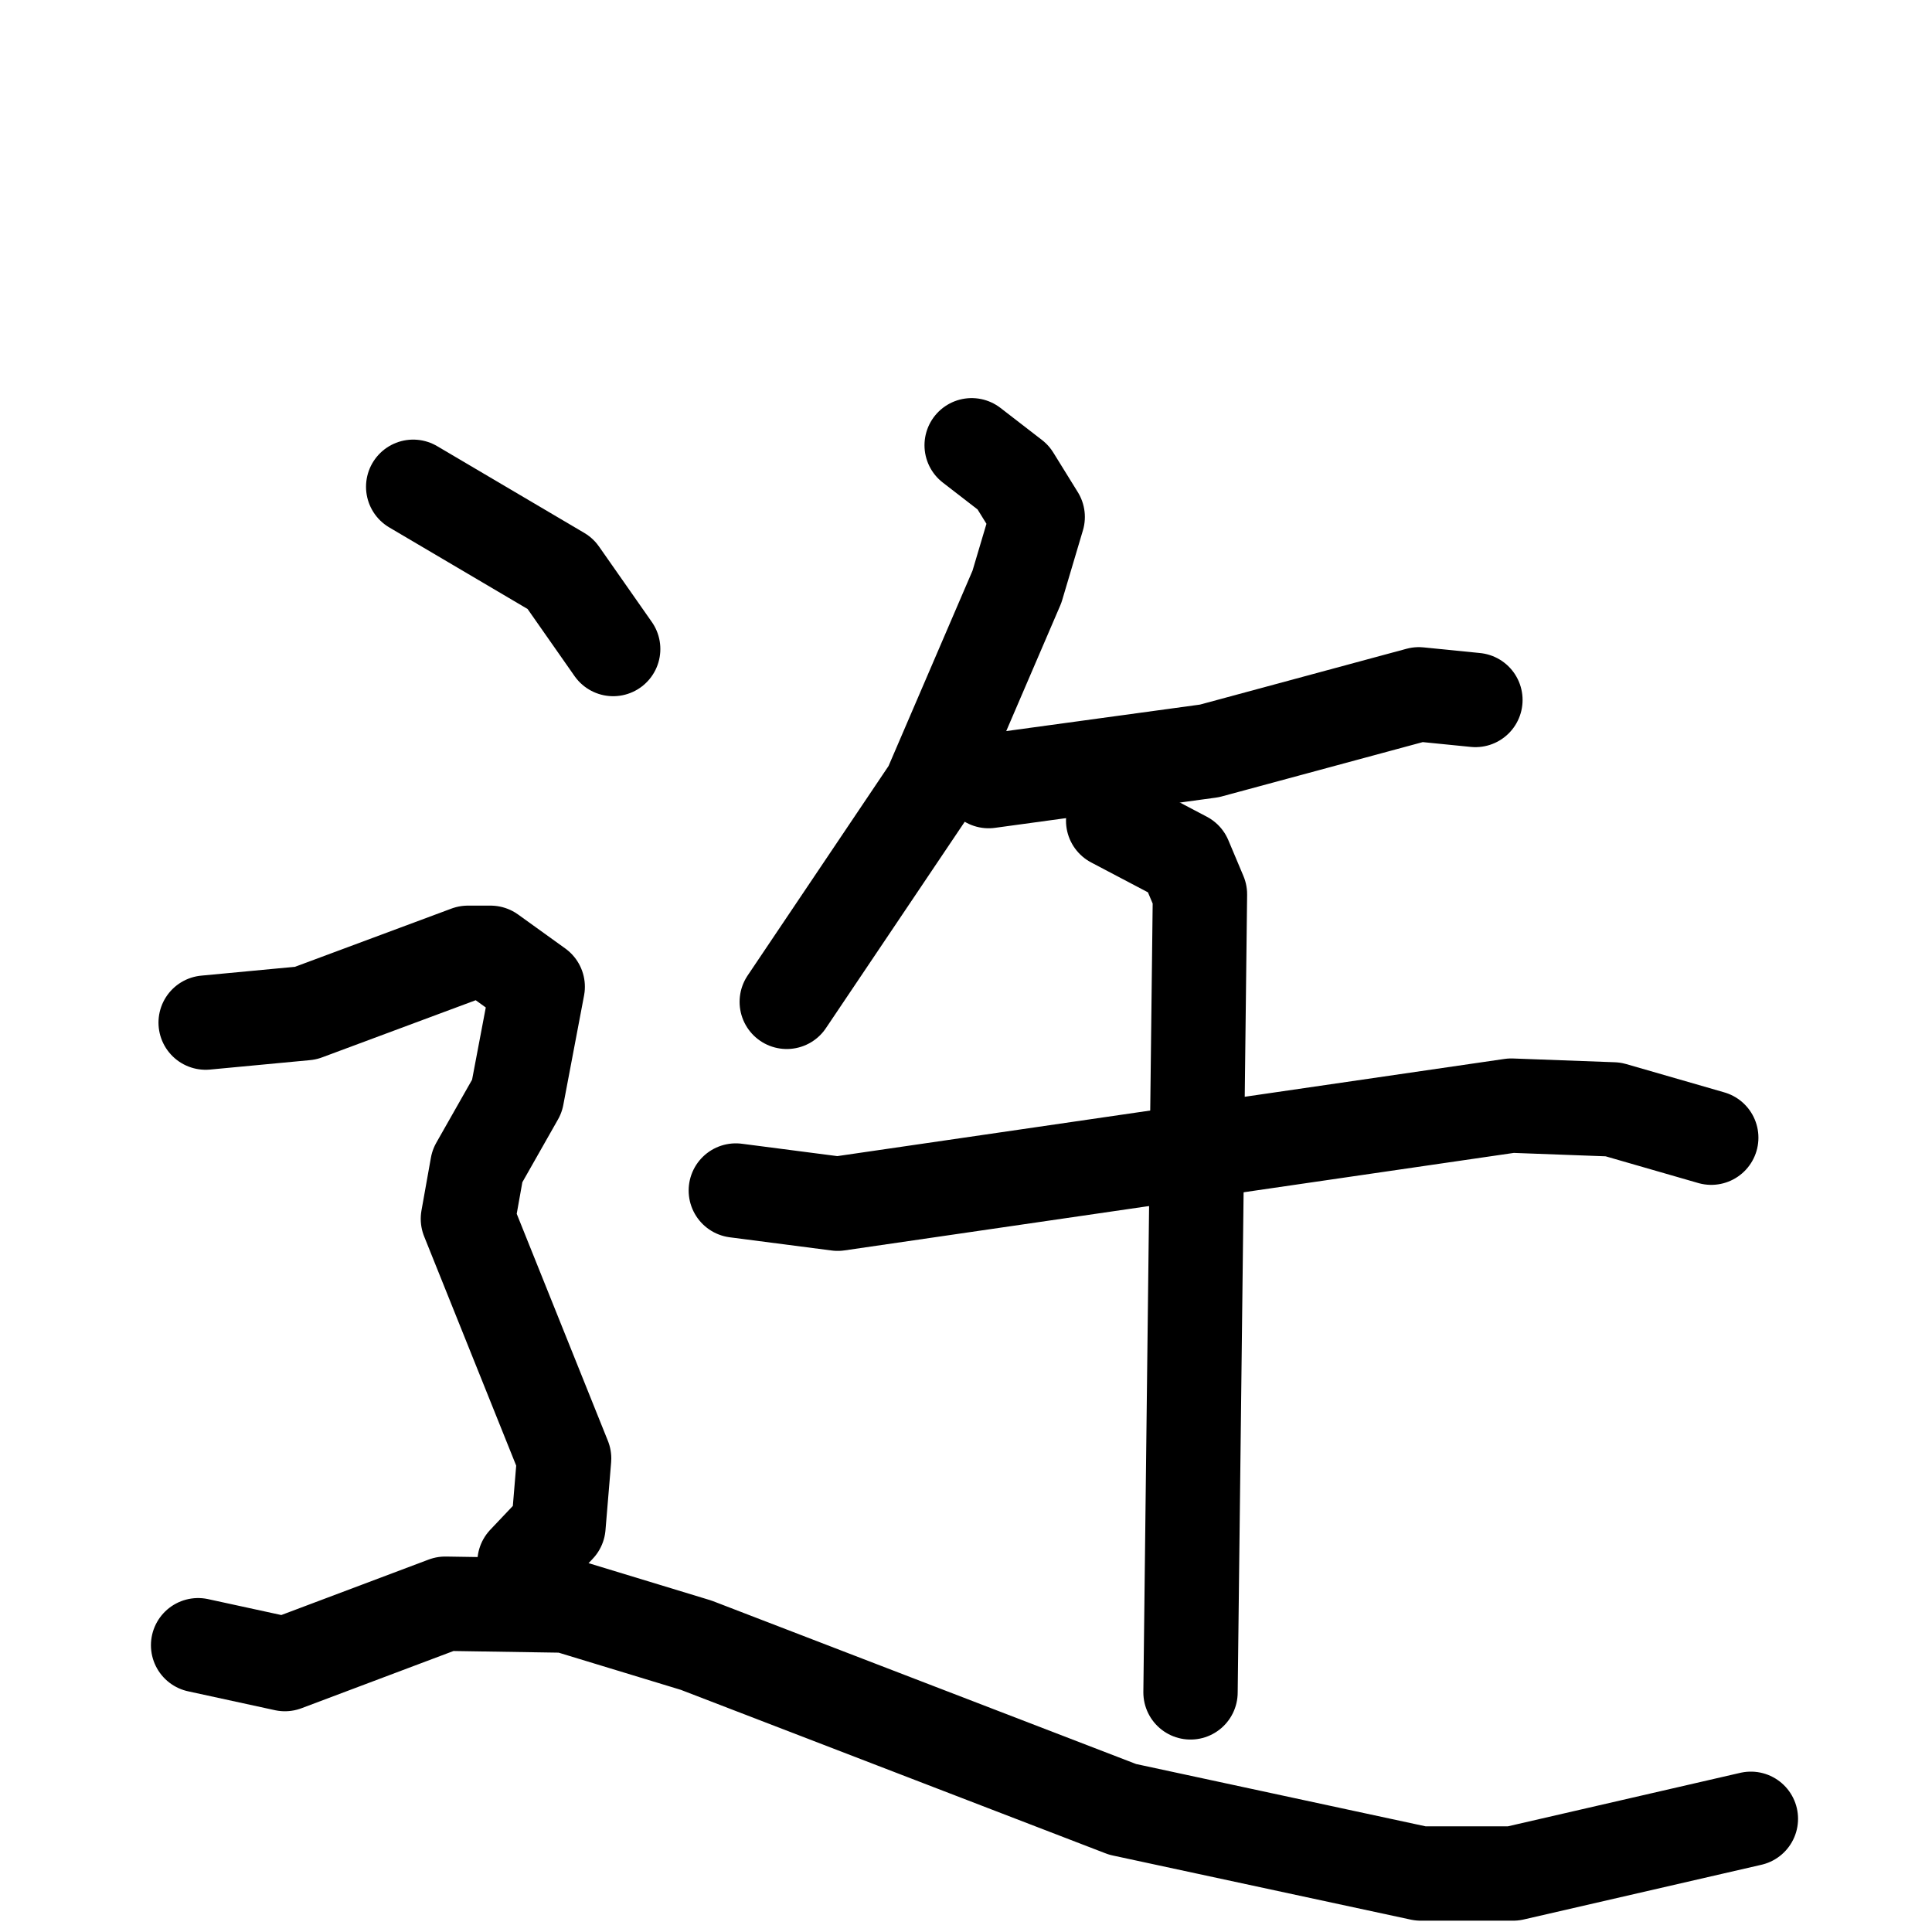 <svg xmlns="http://www.w3.org/2000/svg" viewBox="0 0 1024 1024">
  <g style="fill:none;stroke:#000000;stroke-width:50;stroke-linecap:round;stroke-linejoin:round;" transform="scale(1, 1) translate(0, 0)">
    <path d="M 515.0,236.0 L 537.0,253.0 L 550.0,274.0 L 539.0,311.0 L 493.0,418.0 L 417.0,531.0"/>
    <path d="M 524.0,414.0 L 641.0,398.0 L 752.0,368.0 L 782.0,371.0"/>
    <path d="M 390.0,631.0 L 444.0,638.0 L 801.0,586.0 L 855.0,588.0 L 907.0,603.0"/>
    <path d="M 590.0,435.0 L 628.0,455.0 L 636.0,474.0 L 631.0,897.0"/>
    <path d="M 219.0,258.0 L 297.0,304.0 L 325.0,344.0"/>
    <path d="M 109.0,542.0 L 162.0,537.0 L 248.0,505.0 L 260.0,505.0 L 285.0,523.0 L 274.0,581.0 L 253.0,618.0 L 248.0,646.0 L 299.0,773.0 L 296.0,809.0 L 278.0,828.0"/>
    <path d="M 105.0,872.0 L 151.0,882.0 L 236.0,850.0 L 300.0,851.0 L 369.0,872.0 L 595.0,959.0 L 753.0,993.0 L 802.0,993.0 L 928.0,964.0"/>
  </g>
</svg>
